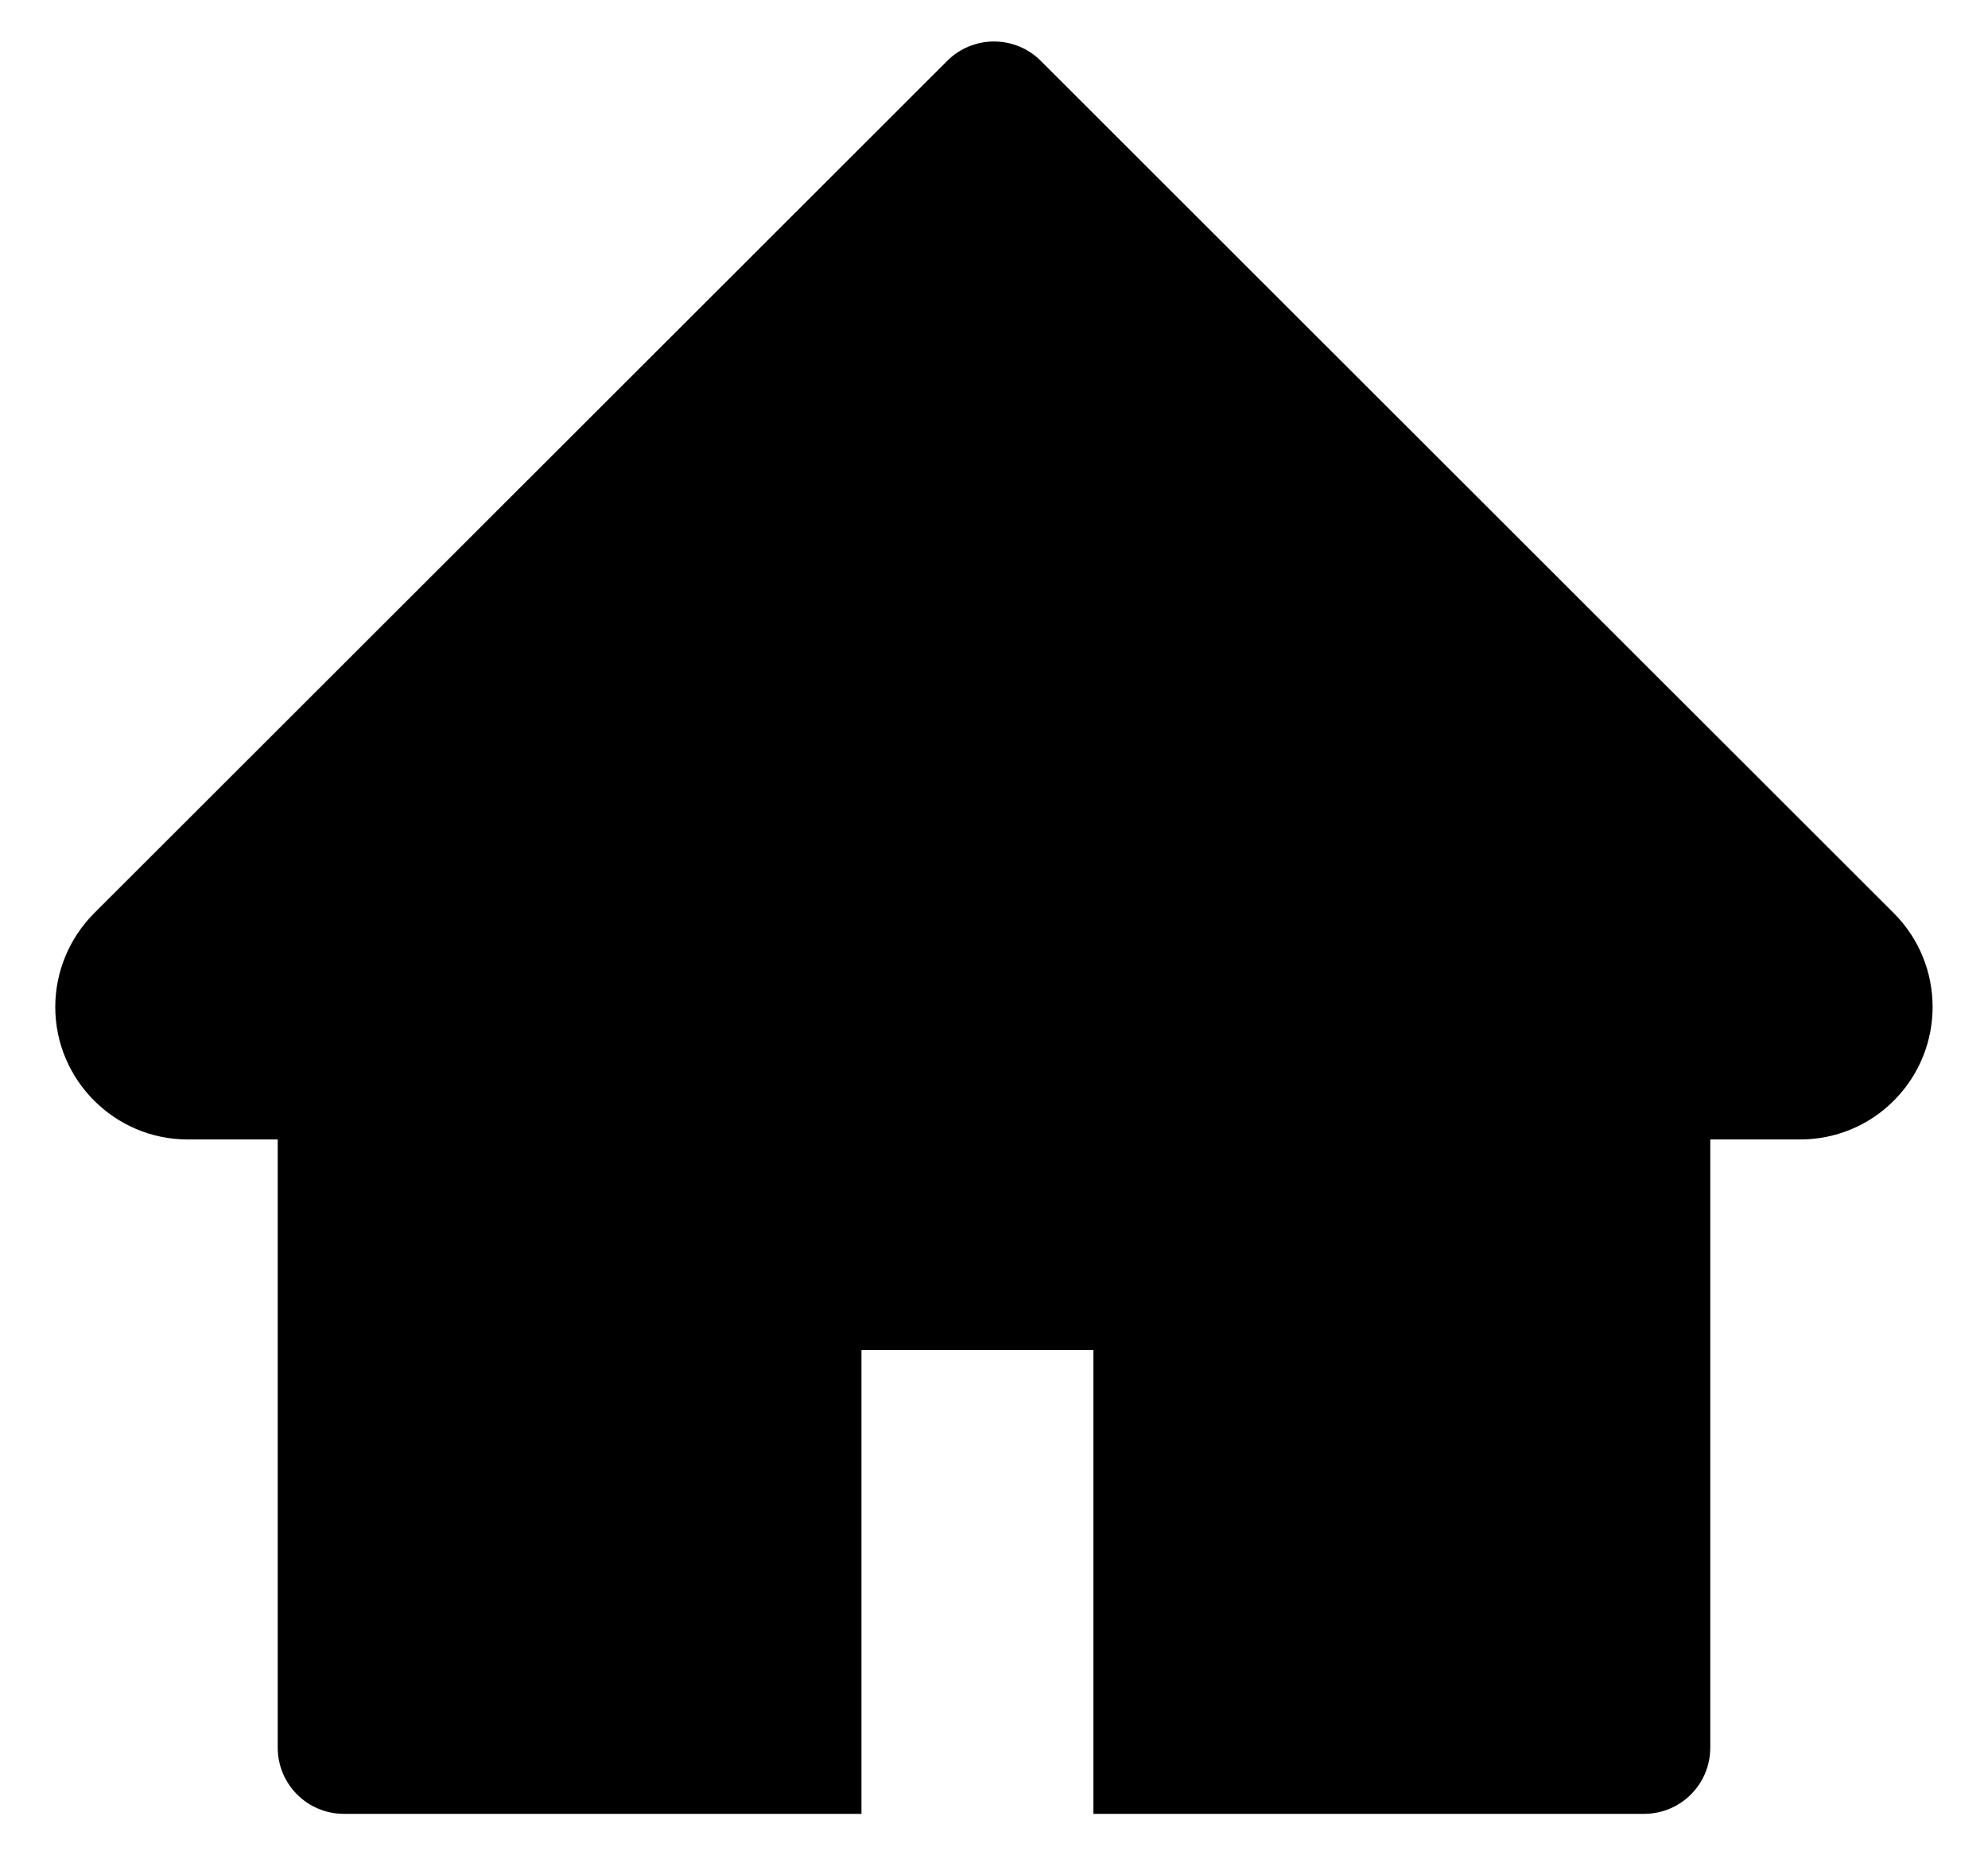 <svg width="30" height="28" viewBox="0 0 30 28" fill="none" xmlns="http://www.w3.org/2000/svg">
<path d="M28.578 13.781L15.706 0.919C15.614 0.826 15.504 0.752 15.382 0.702C15.261 0.652 15.131 0.626 15 0.626C14.869 0.626 14.739 0.652 14.618 0.702C14.496 0.752 14.386 0.826 14.294 0.919L1.422 13.781C1.047 14.156 0.834 14.666 0.834 15.197C0.834 16.3 1.731 17.197 2.834 17.197H4.191V26.375C4.191 26.928 4.637 27.375 5.191 27.375H13V20.375H16.5V27.375H24.809C25.363 27.375 25.809 26.928 25.809 26.375V17.197H27.166C27.697 17.197 28.206 16.988 28.581 16.609C29.359 15.828 29.359 14.562 28.578 13.781V13.781Z" fill="black"/>
</svg>

